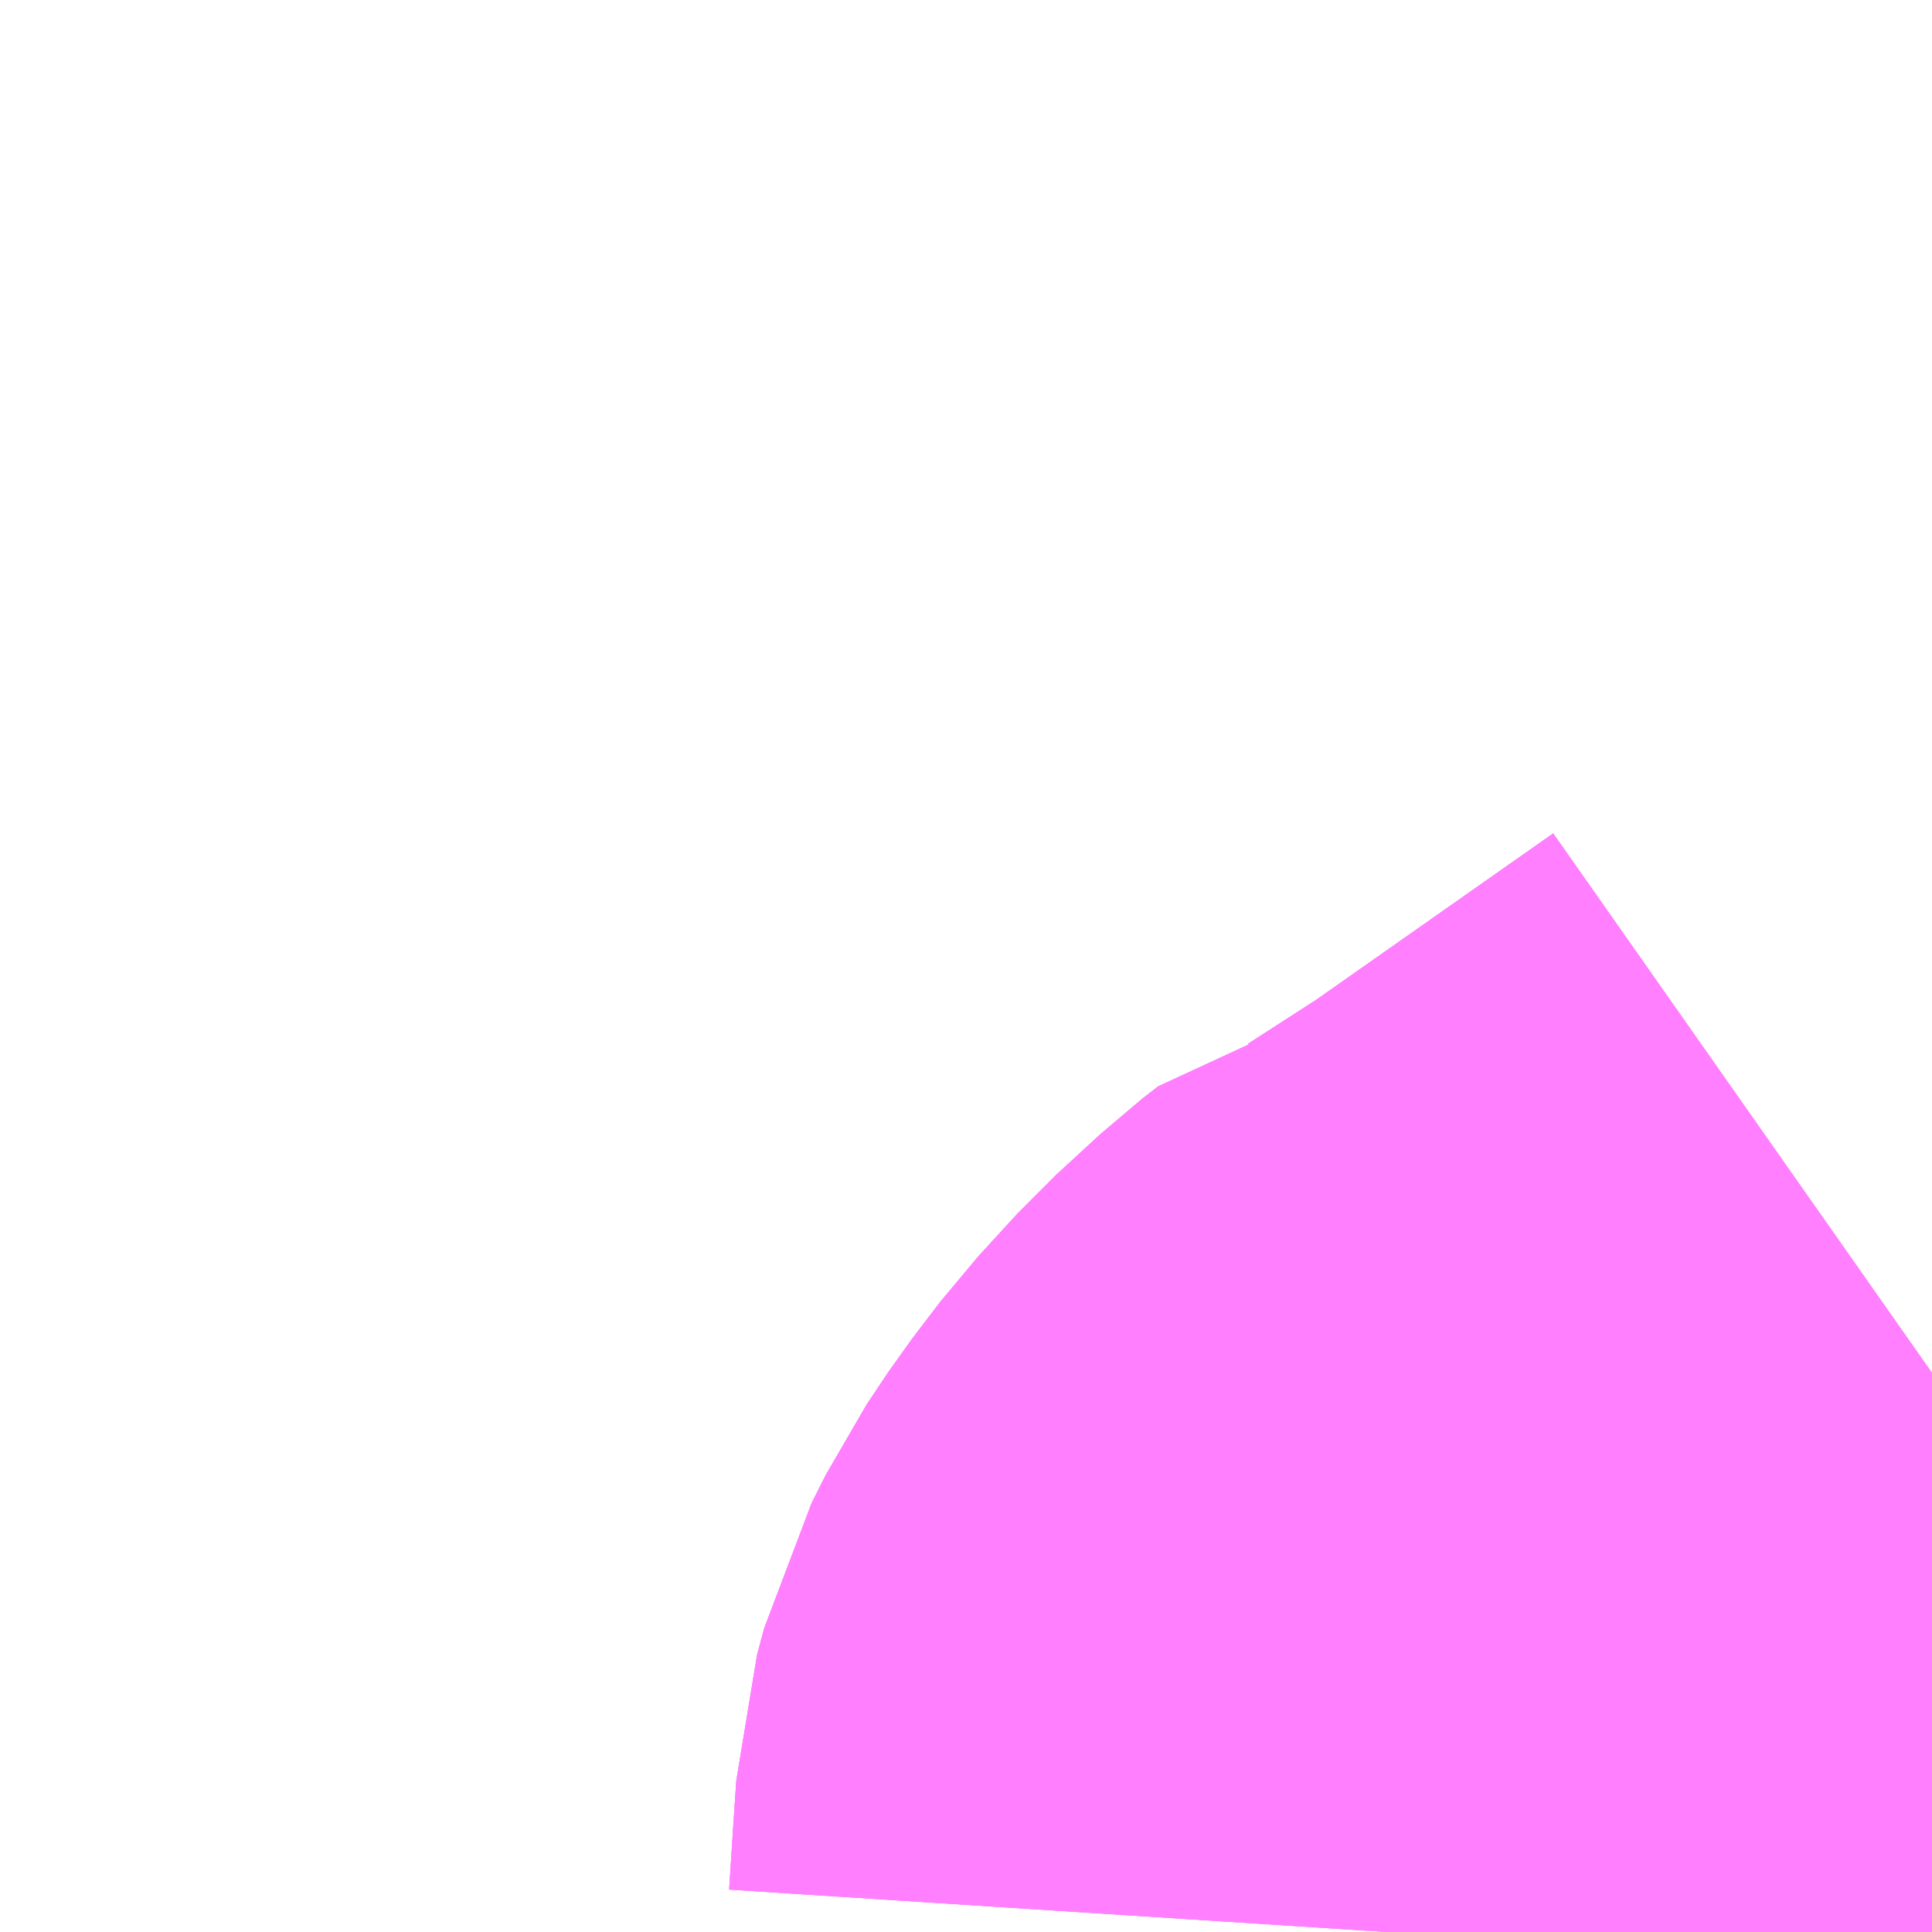 <?xml version="1.0" encoding="UTF-8"?>
<svg  xmlns="http://www.w3.org/2000/svg" xmlns:xlink="http://www.w3.org/1999/xlink" xmlns:go="http://purl.org/svgmap/profile" property="N07_001,N07_002,N07_003,N07_004,N07_005,N07_006,N07_007" viewBox="13901.001 -3537.598 1.099 1.099" go:dataArea="13901.0009765625 -3537.59765625 1.0986328125 1.0986328125" >
<globalCoordinateSystem srsName="http://purl.org/crs/84" transform="matrix(100.0,0.0,0.0,-100.0,0.0,0.0)" />
<defs>
 <g id="p0" >
  <circle cx="0.0" cy="0.0" r="3" stroke="green" stroke-width="0.75" vector-effect="non-scaling-stroke" />
 </g>
</defs>
<g fill="none" fill-rule="evenodd" stroke="#FF00FF" stroke-width="0.75" opacity="0.5" vector-effect="non-scaling-stroke" stroke-linejoin="bevel" >
<path content="1,富士急湘南バス（株）,ハイランドライナー,0.0,0.9,0.9," xlink:title="1" d="M13901.79,-3536.499L13901.792,-3536.53L13901.794,-3536.56L13901.798,-3536.575L13901.806,-3536.591L13901.818,-3536.609L13901.834,-3536.63L13901.856,-3536.654L13901.881,-3536.677L13901.89,-3536.684L13901.914,-3536.689L13901.959,-3536.718L13902.1,-3536.817"/>
<path content="1,富士急湘南バス（株）,小18,0.0,1.0,1.0," xlink:title="1" d="M13902.1,-3536.817L13901.959,-3536.718L13901.914,-3536.689L13901.89,-3536.684L13901.881,-3536.677L13901.856,-3536.654L13901.834,-3536.63L13901.818,-3536.609L13901.806,-3536.591L13901.798,-3536.575L13901.794,-3536.56L13901.792,-3536.53L13901.79,-3536.499"/>
<path content="1,富士急湘南バス（株）,松95,0.0,0.8,0.8," xlink:title="1" d="M13902.1,-3536.817L13901.959,-3536.718L13901.914,-3536.689L13901.89,-3536.684L13901.881,-3536.677L13901.856,-3536.654L13901.834,-3536.63L13901.818,-3536.609L13901.806,-3536.591L13901.798,-3536.575L13901.794,-3536.56L13901.792,-3536.53L13901.79,-3536.499"/>
</g>
</svg>
